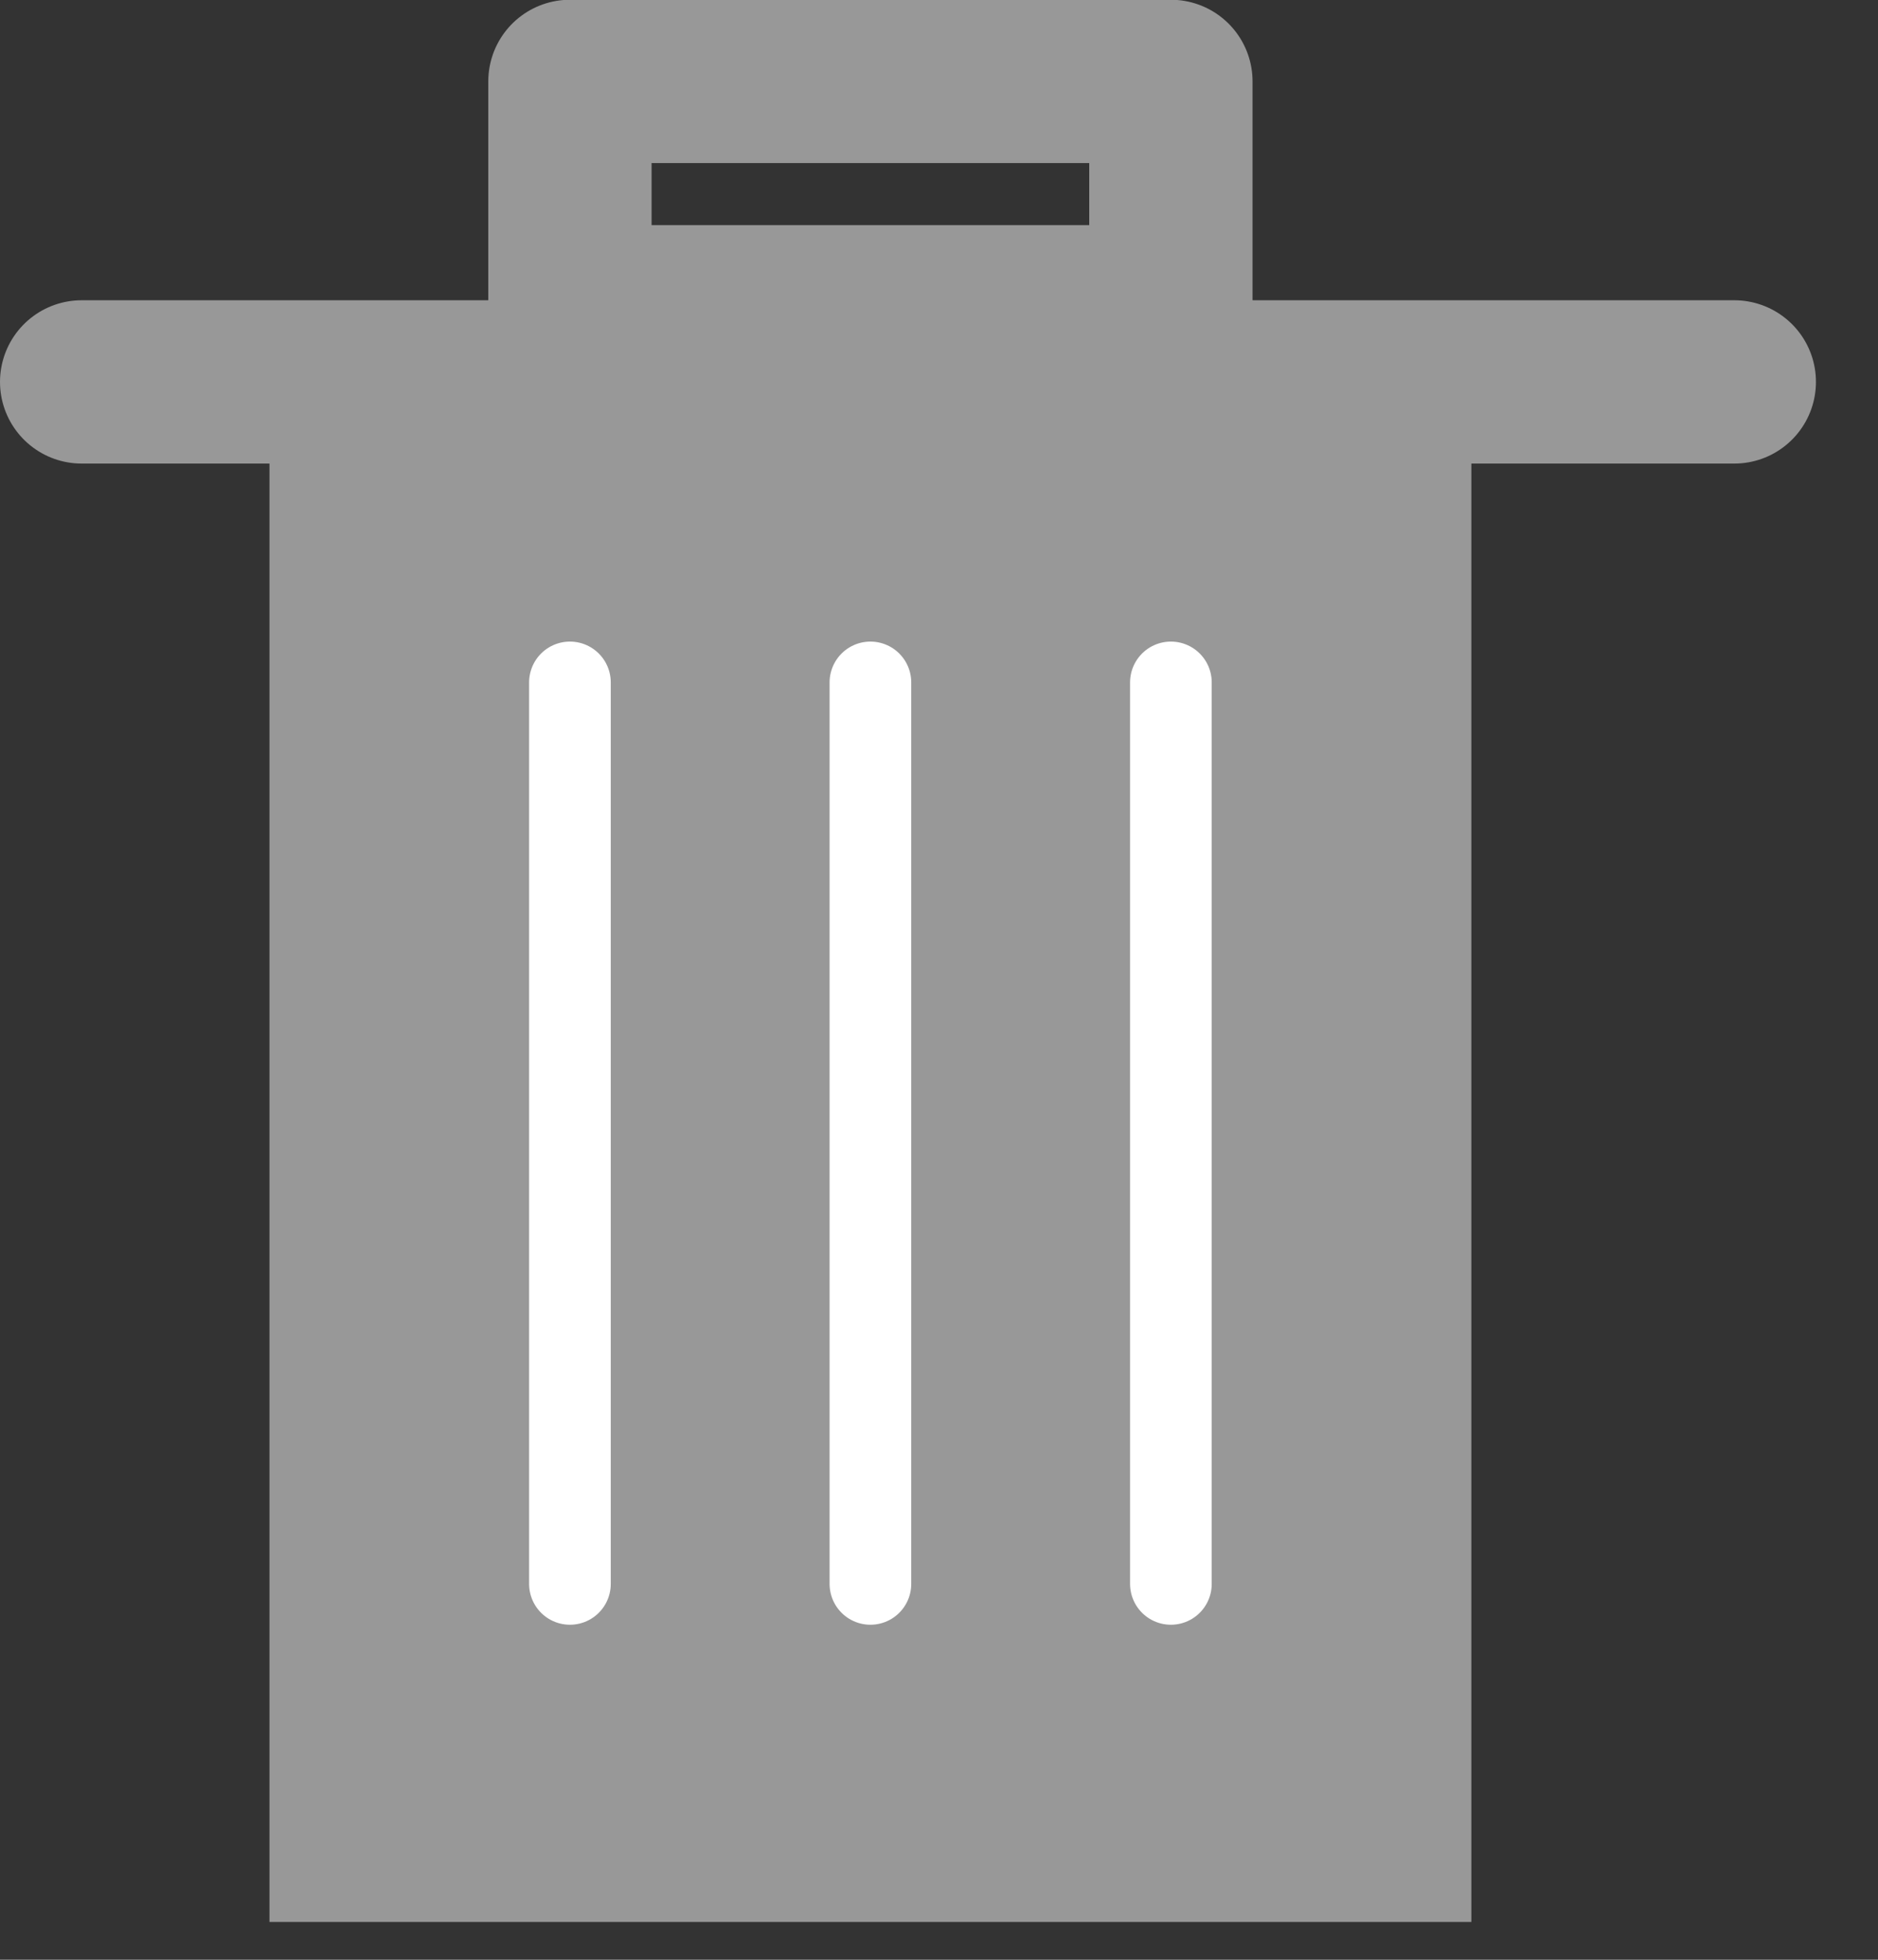 <?xml version="1.0" encoding="UTF-8" standalone="no"?>
<svg width="23px" height="24px" viewBox="0 0 23 24" version="1.1" xmlns="http://www.w3.org/2000/svg" xmlns:xlink="http://www.w3.org/1999/xlink">
    <rect x="0" y="0" width="23" height="24" fill="#333333" stroke="none"/>
    <!-- Generator: Sketch 3.8.3 (29802) - http://www.bohemiancoding.com/sketch -->
    <title>icons/trash</title>
    <desc>Created with Sketch.</desc>
    <defs></defs>
    <g id="Website" stroke="none" stroke-width="1" fill="none" fill-rule="evenodd">
        <g id="Collections" transform="translate(-477, -1374)">
            <g id="Collection-Card-Simple" transform="translate(139, 1158)">
                <g id="Collection-Card" transform="translate(0, 0.997)">
                    <g id="Group-18">
                        <g id="ui/form-actions" transform="translate(173, 180)">
                            <g id="icons/trash" transform="translate(166, 36)">
                                <polygon id="Stroke-141" fill="#989898" points="17.02 22.54 2.3 22.54 2.3 4.14 17.02 4.14"></polygon>
                                <polygon id="Stroke-143" stroke="#989898" stroke-width="2" stroke-linecap="round" stroke-linejoin="round" points="13.34 2.76 5.98 2.76 5.98 0 13.34 0"></polygon>
                                <path d="M0,3.68 L20.24,3.68" id="Stroke-144" stroke="#989898" stroke-width="2" stroke-linecap="round" stroke-linejoin="round"></path>
                                <path d="M5.98,7.36 L5.98,18.4" id="Stroke-145" stroke="#FFFFFF" stroke-linecap="round" stroke-linejoin="round"></path>
                                <path d="M9.66,7.36 L9.66,18.4" id="Stroke-146" stroke="#FFFFFF" stroke-linecap="round" stroke-linejoin="round"></path>
                                <path d="M13.34,7.36 L13.34,18.4" id="Stroke-147" stroke="#FFFFFF" stroke-linecap="round" stroke-linejoin="round"></path>
                            </g>
                        </g>
                    </g>
                </g>
            </g>
        </g>
    </g>
</svg>
